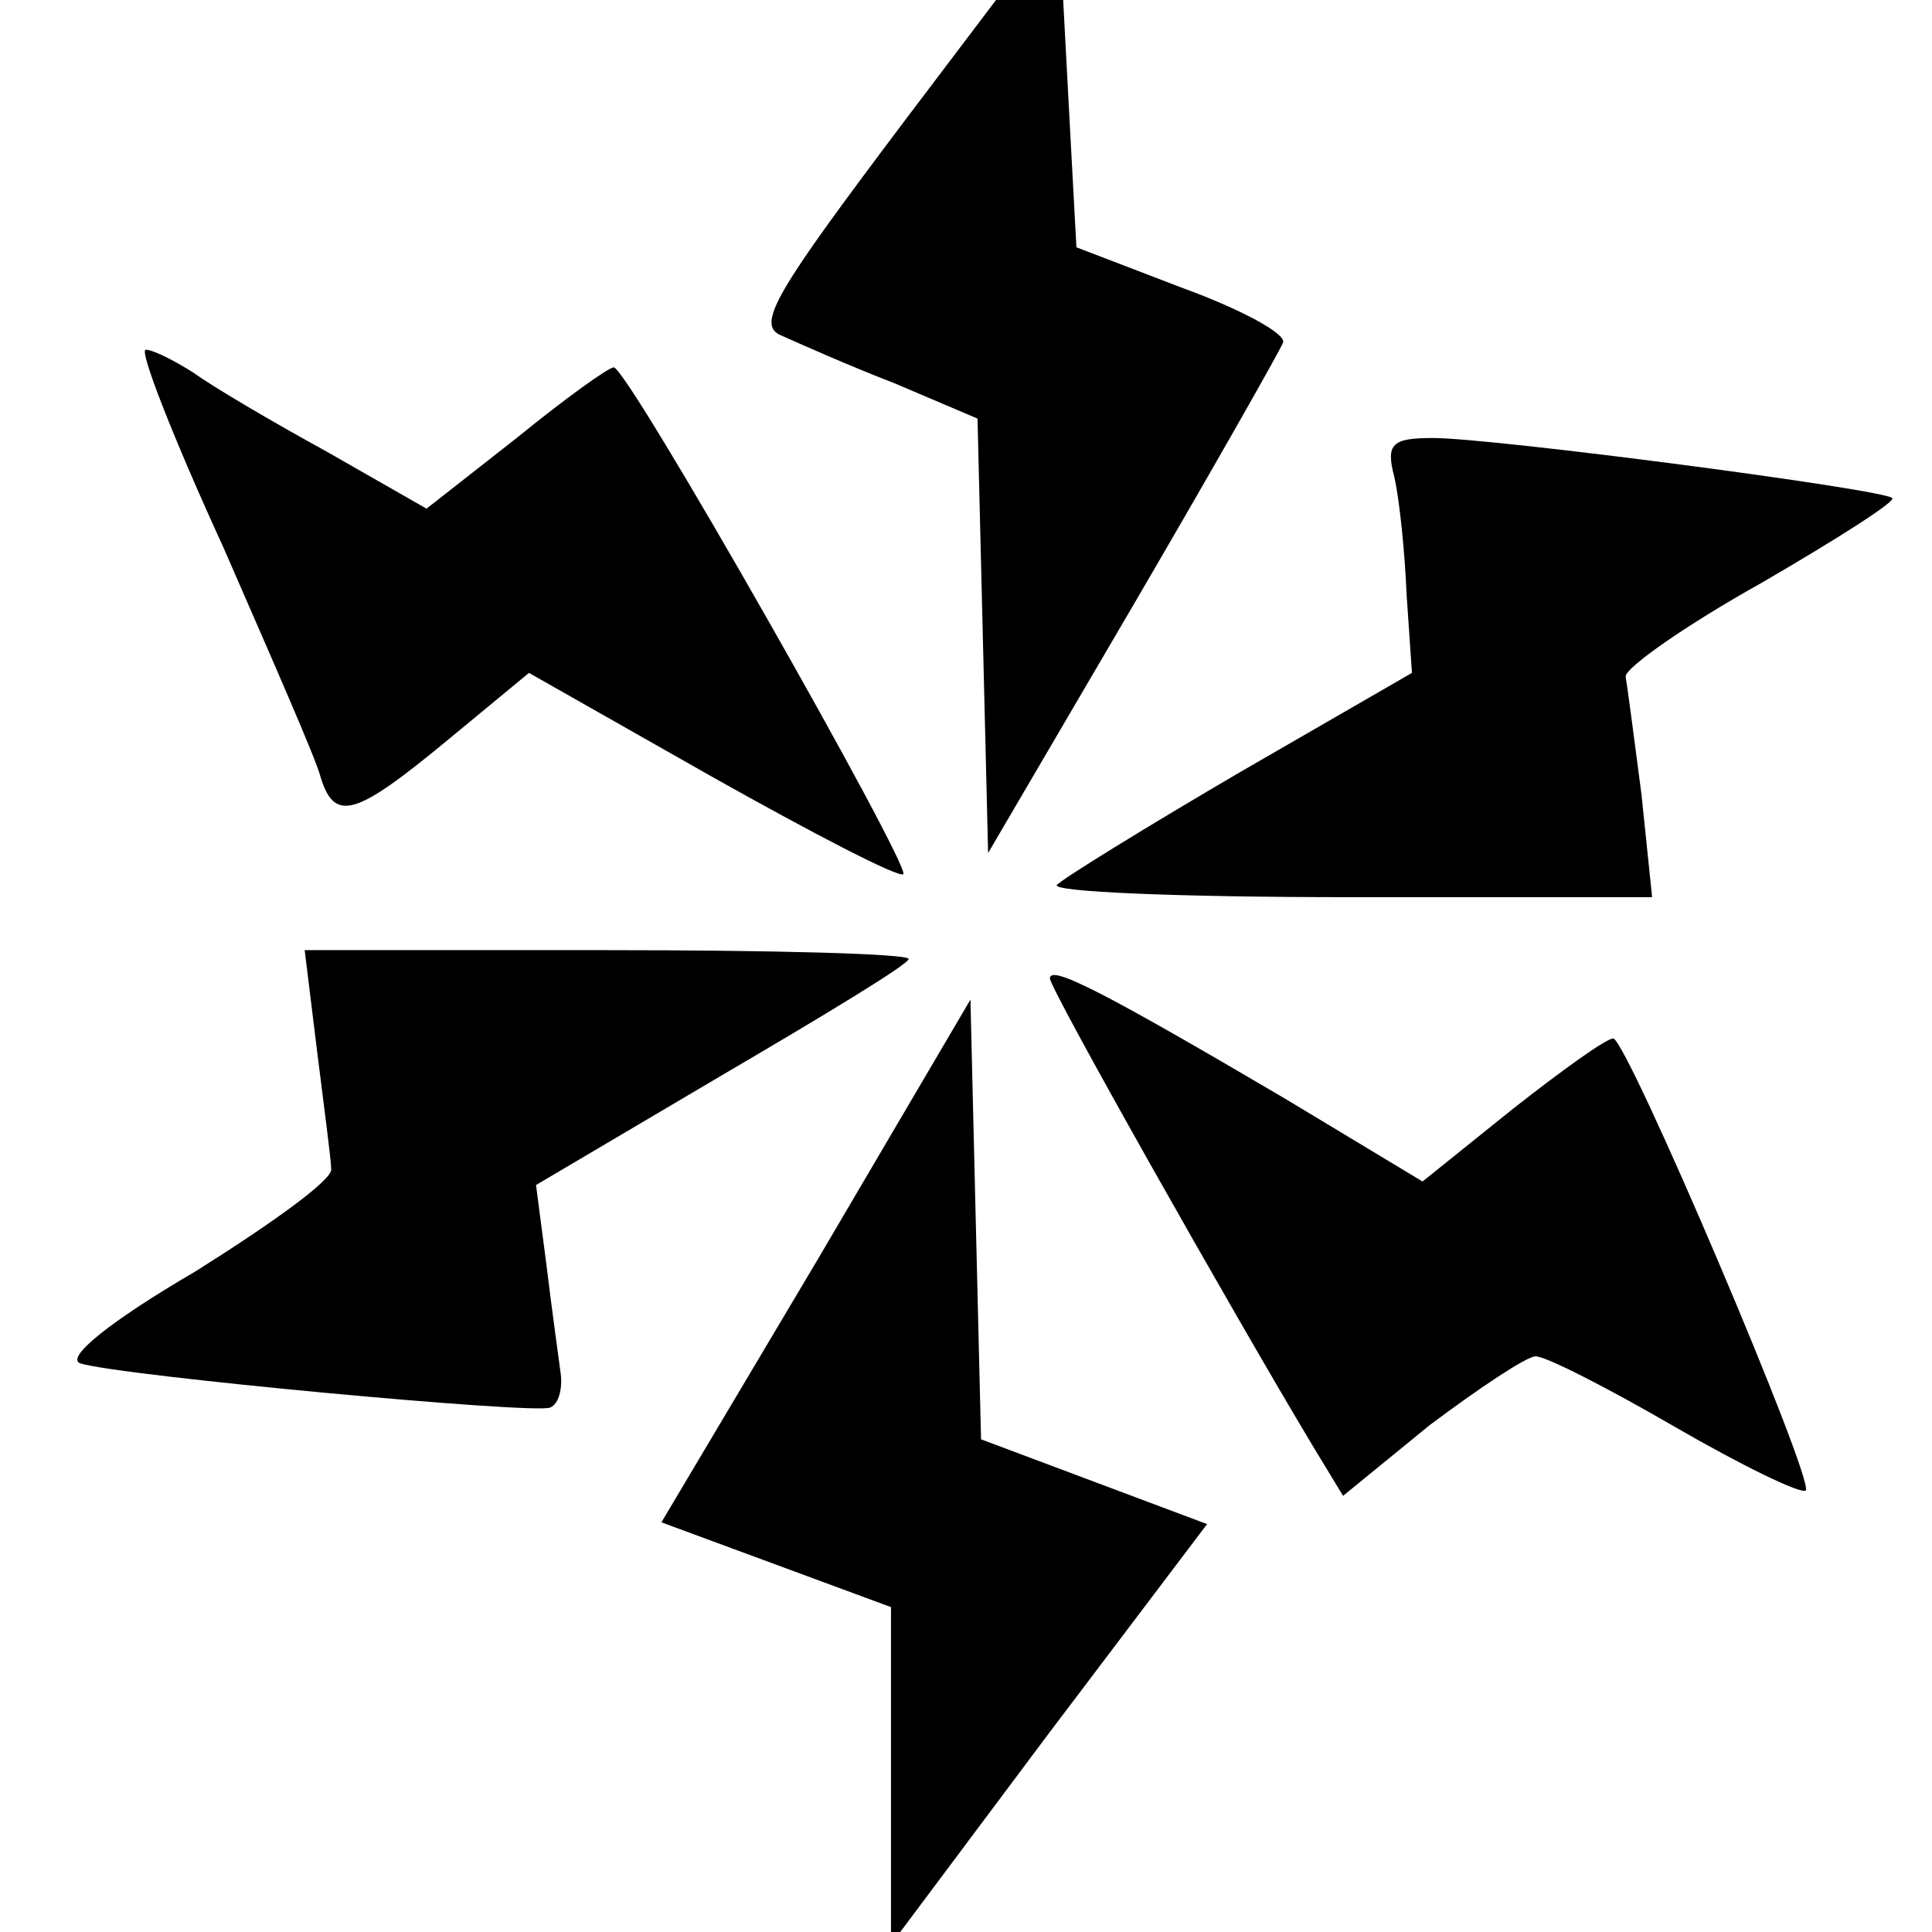 <?xml version="1.0" standalone="no"?>
<!DOCTYPE svg PUBLIC "-//W3C//DTD SVG 20010904//EN"
 "http://www.w3.org/TR/2001/REC-SVG-20010904/DTD/svg10.dtd">
<svg version="1.0" xmlns="http://www.w3.org/2000/svg"
 width="128pt" height="128pt" viewBox="10 -139 128 128"
 preserveAspectRatio="xMidYMid meet">
<g transform="scale(0.117,-0.117)"
fill="#000000" stroke="none">
<path d="M598 1120 c-73 -97 -85 -116 -70 -122 9 -4 38 -17 64 -27 l47 -20 3
-123 3 -123 82 140 c45 77 83 144 85 149 2 5 -24 19 -57 31 l-60 23 -5 93 -5
94 -87 -115z"/>
<path d="M212 878 c27 -62 53 -121 55 -130 8 -26 20 -22 72 21 l46 38 104 -59
c57 -32 105 -57 108 -55 4 5 -156 287 -164 287 -3 0 -28 -18 -55 -40 l-51 -40
-56 32 c-31 17 -65 37 -76 45 -11 7 -23 13 -27 13 -4 0 16 -51 44 -112z"/>
<path d="M875 918 c3 -13 6 -43 7 -67 l3 -44 -97 -56 c-53 -31 -100 -60 -104
-64 -4 -4 70 -7 165 -7 l172 0 -6 58 c-4 31 -8 61 -9 67 0 5 34 29 77 53 43
25 76 46 74 48 -5 5 -226 34 -260 34 -23 0 -27 -3 -22 -22z"/>
<path d="M265 593 c4 -32 8 -62 8 -67 1 -6 -34 -31 -77 -58 -48 -28 -74 -49
-65 -52 22 -7 258 -29 266 -25 5 2 7 11 6 19 -1 8 -5 36 -8 61 l-6 46 105 62
c58 34 106 63 106 66 0 3 -77 5 -171 5 l-171 0 7 -57z"/>
<path d="M680 634 c0 -6 104 -190 149 -265 l17 -28 49 40 c28 21 55 39 60 39
6 0 41 -18 79 -40 38 -22 71 -38 74 -36 5 6 -101 255 -109 256 -4 0 -29 -18
-57 -40 l-51 -41 -78 47 c-102 60 -133 76 -133 68z"/>
<path d="M548 474 l-88 -148 65 -24 65 -24 0 -96 0 -95 89 119 90 119 -64 24
-64 24 -3 124 -3 125 -87 -148z"/>
</g>
</svg>
